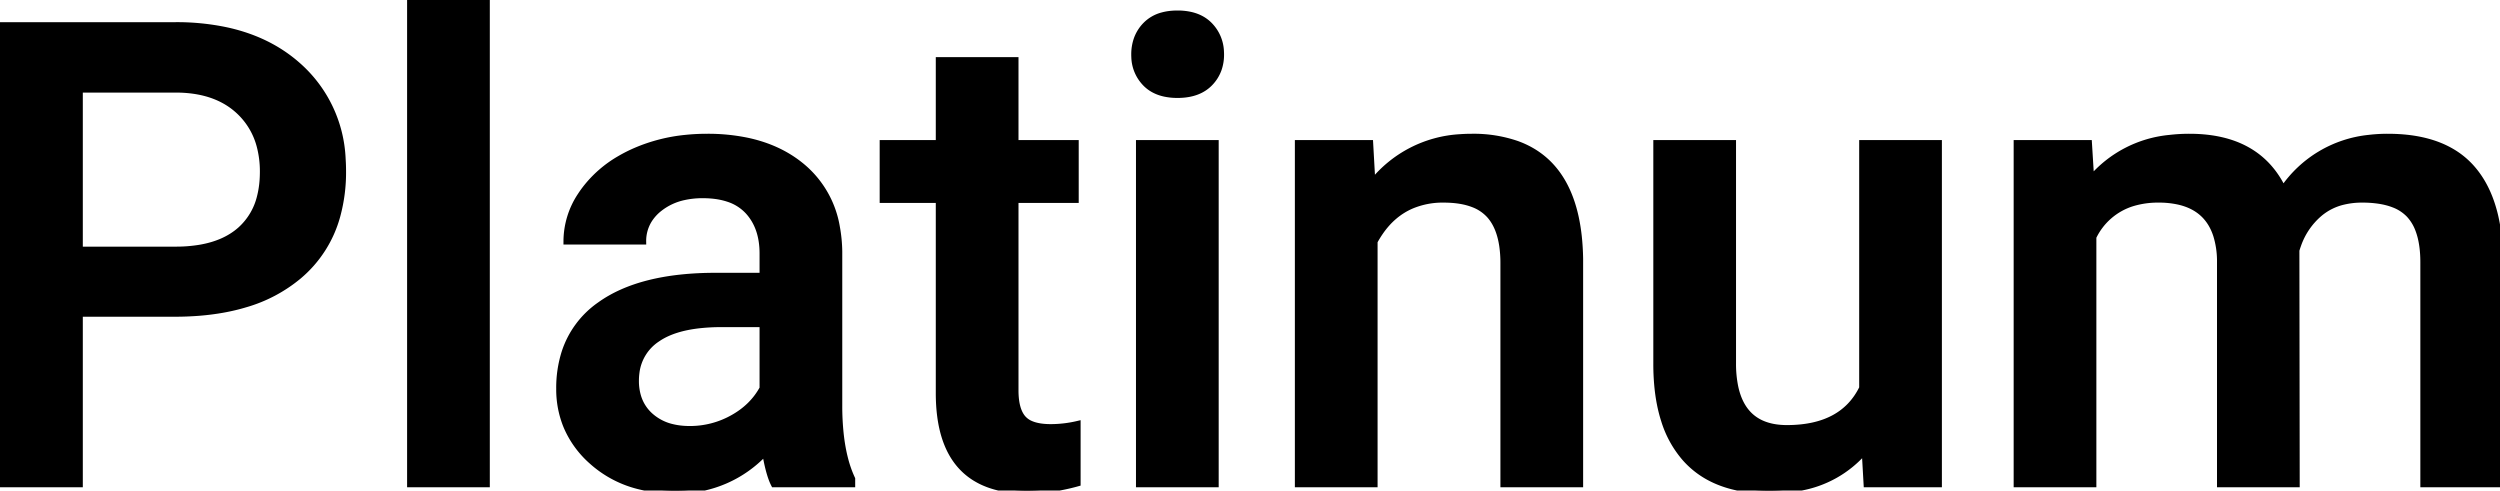 <svg width="387.207" height="75.979" viewBox="0 0 387.207 75.979" xmlns="http://www.w3.org/2000/svg"><g id="svgGroup" stroke-linecap="round" fill-rule="evenodd" font-size="9pt" stroke="#000" stroke-width="0.25mm" fill="#000" style="stroke:#000;stroke-width:0.25mm;fill:#000"><path d="M 312.354 22.168 L 323.535 22.168 L 323.877 27.686 A 18.25 18.25 0 0 1 336.049 21.366 A 26.026 26.026 0 0 1 339.111 21.191 Q 349.707 21.191 353.613 29.297 A 18.342 18.342 0 0 1 366.94 21.356 A 24.574 24.574 0 0 1 369.824 21.191 Q 375.921 21.191 379.843 23.543 A 12.647 12.647 0 0 1 382.837 26.025 Q 386.197 29.827 386.975 36.466 A 36.037 36.037 0 0 1 387.207 40.283 L 387.207 75 L 375.342 75 L 375.342 40.625 Q 375.342 37.629 374.562 35.586 A 7.03 7.03 0 0 0 373.145 33.252 A 6.471 6.471 0 0 0 370.724 31.671 Q 369.684 31.266 368.378 31.076 A 17.482 17.482 0 0 0 365.869 30.908 A 12.354 12.354 0 0 0 362.93 31.24 A 8.845 8.845 0 0 0 359.253 33.081 A 11.23 11.23 0 0 0 355.947 37.905 A 13.871 13.871 0 0 0 355.664 38.77 L 355.713 75 L 343.848 75 L 343.848 40.234 A 13.565 13.565 0 0 0 343.273 36.487 Q 341.945 32.303 337.576 31.257 A 13.977 13.977 0 0 0 334.326 30.908 A 13.585 13.585 0 0 0 330.276 31.476 A 9.966 9.966 0 0 0 324.219 36.719 L 324.219 75 L 312.354 75 L 312.354 22.168 Z M 201.025 22.168 L 212.207 22.168 L 212.549 28.271 A 18.764 18.764 0 0 1 226.177 21.254 A 24.301 24.301 0 0 1 227.93 21.191 A 20.551 20.551 0 0 1 234.973 22.3 Q 244.505 25.768 244.727 40.088 L 244.727 75 L 232.861 75 L 232.861 40.771 A 18.489 18.489 0 0 0 232.675 38.049 Q 232.225 35.034 230.688 33.325 A 6.501 6.501 0 0 0 228.099 31.611 Q 226.242 30.908 223.584 30.908 A 12.422 12.422 0 0 0 218.625 31.86 Q 215.73 33.106 213.755 35.985 A 15.784 15.784 0 0 0 212.891 37.402 L 212.891 75 L 201.025 75 L 201.025 22.168 Z M 289.111 75 L 288.818 69.824 A 16.997 16.997 0 0 1 278.642 75.568 A 25.396 25.396 0 0 1 273.975 75.977 Q 267.196 75.977 263.015 72.847 A 13.474 13.474 0 0 1 260.962 70.947 A 16.23 16.23 0 0 1 257.754 65.133 Q 256.969 62.7 256.693 59.749 A 36.027 36.027 0 0 1 256.543 56.396 L 256.543 22.168 L 268.408 22.168 L 268.408 56.25 A 17.703 17.703 0 0 0 268.766 59.984 Q 269.944 65.419 274.998 66.183 A 11.766 11.766 0 0 0 276.758 66.309 Q 285.4 66.309 288.428 60.107 L 288.428 22.168 L 300.293 22.168 L 300.293 75 L 289.111 75 Z M 131.982 75 L 119.873 75 Q 119.229 73.752 118.718 71.209 A 40.514 40.514 0 0 1 118.506 70.068 A 18.423 18.423 0 0 1 105.149 75.971 A 22.455 22.455 0 0 1 104.639 75.977 A 22.778 22.778 0 0 1 98.761 75.256 A 16.956 16.956 0 0 1 91.65 71.436 A 15.096 15.096 0 0 1 87.735 66.027 A 14.978 14.978 0 0 1 86.621 60.205 A 18.076 18.076 0 0 1 87.467 54.532 A 14.345 14.345 0 0 1 92.896 47.241 Q 99.17 42.725 110.84 42.725 L 118.115 42.725 L 118.115 39.258 Q 118.115 35.156 115.82 32.69 A 7.165 7.165 0 0 0 112.762 30.785 Q 111.6 30.4 110.181 30.279 A 15.907 15.907 0 0 0 108.838 30.225 A 13.271 13.271 0 0 0 105.909 30.531 A 9.232 9.232 0 0 0 102.197 32.251 A 7.054 7.054 0 0 0 100.498 34.117 A 6.173 6.173 0 0 0 99.609 37.402 L 87.744 37.402 A 12.876 12.876 0 0 1 89.93 30.257 A 16.331 16.331 0 0 1 90.625 29.272 A 18.192 18.192 0 0 1 95.975 24.597 A 22.974 22.974 0 0 1 98.462 23.34 A 26.106 26.106 0 0 1 106.179 21.361 A 32.142 32.142 0 0 1 109.521 21.191 A 29.922 29.922 0 0 1 115.673 21.787 Q 119.496 22.59 122.447 24.477 A 17.484 17.484 0 0 1 124.316 25.854 A 15.565 15.565 0 0 1 129.617 35.213 A 22.671 22.671 0 0 1 129.98 38.965 L 129.98 62.793 A 41.459 41.459 0 0 0 130.196 67.161 Q 130.427 69.336 130.906 71.154 A 17.54 17.54 0 0 0 131.982 74.17 L 131.982 75 Z M 27.051 48.584 L 12.354 48.584 L 12.354 75 L 0 75 L 0 3.906 L 27.197 3.906 A 37.052 37.052 0 0 1 35.047 4.69 Q 40.168 5.8 44.045 8.482 A 22.096 22.096 0 0 1 46.118 10.107 A 20.436 20.436 0 0 1 53.063 24.635 A 28.167 28.167 0 0 1 53.125 26.514 A 25.509 25.509 0 0 1 52.239 33.425 A 18.538 18.538 0 0 1 46.265 42.773 A 22.749 22.749 0 0 1 38.031 47.131 Q 34.729 48.13 30.777 48.442 A 47.349 47.349 0 0 1 27.051 48.584 Z M 145.41 9.326 L 157.275 9.326 L 157.275 22.168 L 166.602 22.168 L 166.602 30.957 L 157.275 30.957 L 157.275 60.449 Q 157.275 63.477 158.472 64.819 A 3.36 3.36 0 0 0 159.693 65.663 Q 160.87 66.162 162.744 66.162 A 18.278 18.278 0 0 0 166.895 65.674 L 166.895 74.854 A 31.041 31.041 0 0 1 161.762 75.838 A 26.344 26.344 0 0 1 159.082 75.977 Q 145.41 75.977 145.41 60.889 L 145.41 30.957 L 136.719 30.957 L 136.719 22.168 L 145.41 22.168 L 145.41 9.326 Z M 75.391 0 L 75.391 75 L 63.525 75 L 63.525 0 L 75.391 0 Z M 188.281 22.168 L 188.281 75 L 176.416 75 L 176.416 22.168 L 188.281 22.168 Z M 12.354 13.867 L 12.354 38.672 L 27.197 38.672 A 22.471 22.471 0 0 0 31.012 38.369 Q 34.872 37.703 37.256 35.571 A 10.007 10.007 0 0 0 40.294 30.39 Q 40.696 28.779 40.721 26.867 A 19.499 19.499 0 0 0 40.723 26.611 A 15.318 15.318 0 0 0 40.228 22.616 A 11.243 11.243 0 0 0 37.207 17.407 Q 33.774 14.046 27.826 13.874 A 22.037 22.037 0 0 0 27.539 13.867 L 12.354 13.867 Z M 118.115 60.156 L 118.115 50.195 L 111.719 50.195 A 30.591 30.591 0 0 0 108.27 50.377 Q 104.417 50.815 102.074 52.313 A 8.876 8.876 0 0 0 101.807 52.49 A 7.285 7.285 0 0 0 98.567 57.719 A 9.599 9.599 0 0 0 98.486 58.984 A 8.304 8.304 0 0 0 98.833 61.442 A 6.506 6.506 0 0 0 100.757 64.429 A 7.71 7.71 0 0 0 104.171 66.164 Q 105.316 66.437 106.656 66.454 A 14.113 14.113 0 0 0 106.836 66.455 A 13.497 13.497 0 0 0 113.452 64.746 Q 116.553 63.037 118.115 60.156 Z M 176.036 6.169 A 7.081 7.081 0 0 0 175.684 8.447 A 8.007 8.007 0 0 0 175.694 8.861 A 6.063 6.063 0 0 0 177.417 12.915 A 5.28 5.28 0 0 0 178.254 13.614 Q 179.184 14.241 180.419 14.505 A 9.347 9.347 0 0 0 182.373 14.697 A 11.243 11.243 0 0 0 182.71 14.692 Q 185.689 14.603 187.354 12.915 A 5.917 5.917 0 0 0 188.732 10.749 A 6.738 6.738 0 0 0 189.111 8.447 A 8.12 8.12 0 0 0 189.096 7.943 A 6.141 6.141 0 0 0 187.354 3.906 A 5.408 5.408 0 0 0 186.688 3.325 Q 185.705 2.599 184.373 2.303 A 9.217 9.217 0 0 0 182.373 2.1 A 11.115 11.115 0 0 0 182.061 2.104 Q 180.982 2.134 180.077 2.377 A 5.614 5.614 0 0 0 177.417 3.906 A 6.014 6.014 0 0 0 176.036 6.169 Z" vector-effect="non-scaling-stroke"/></g></svg>
